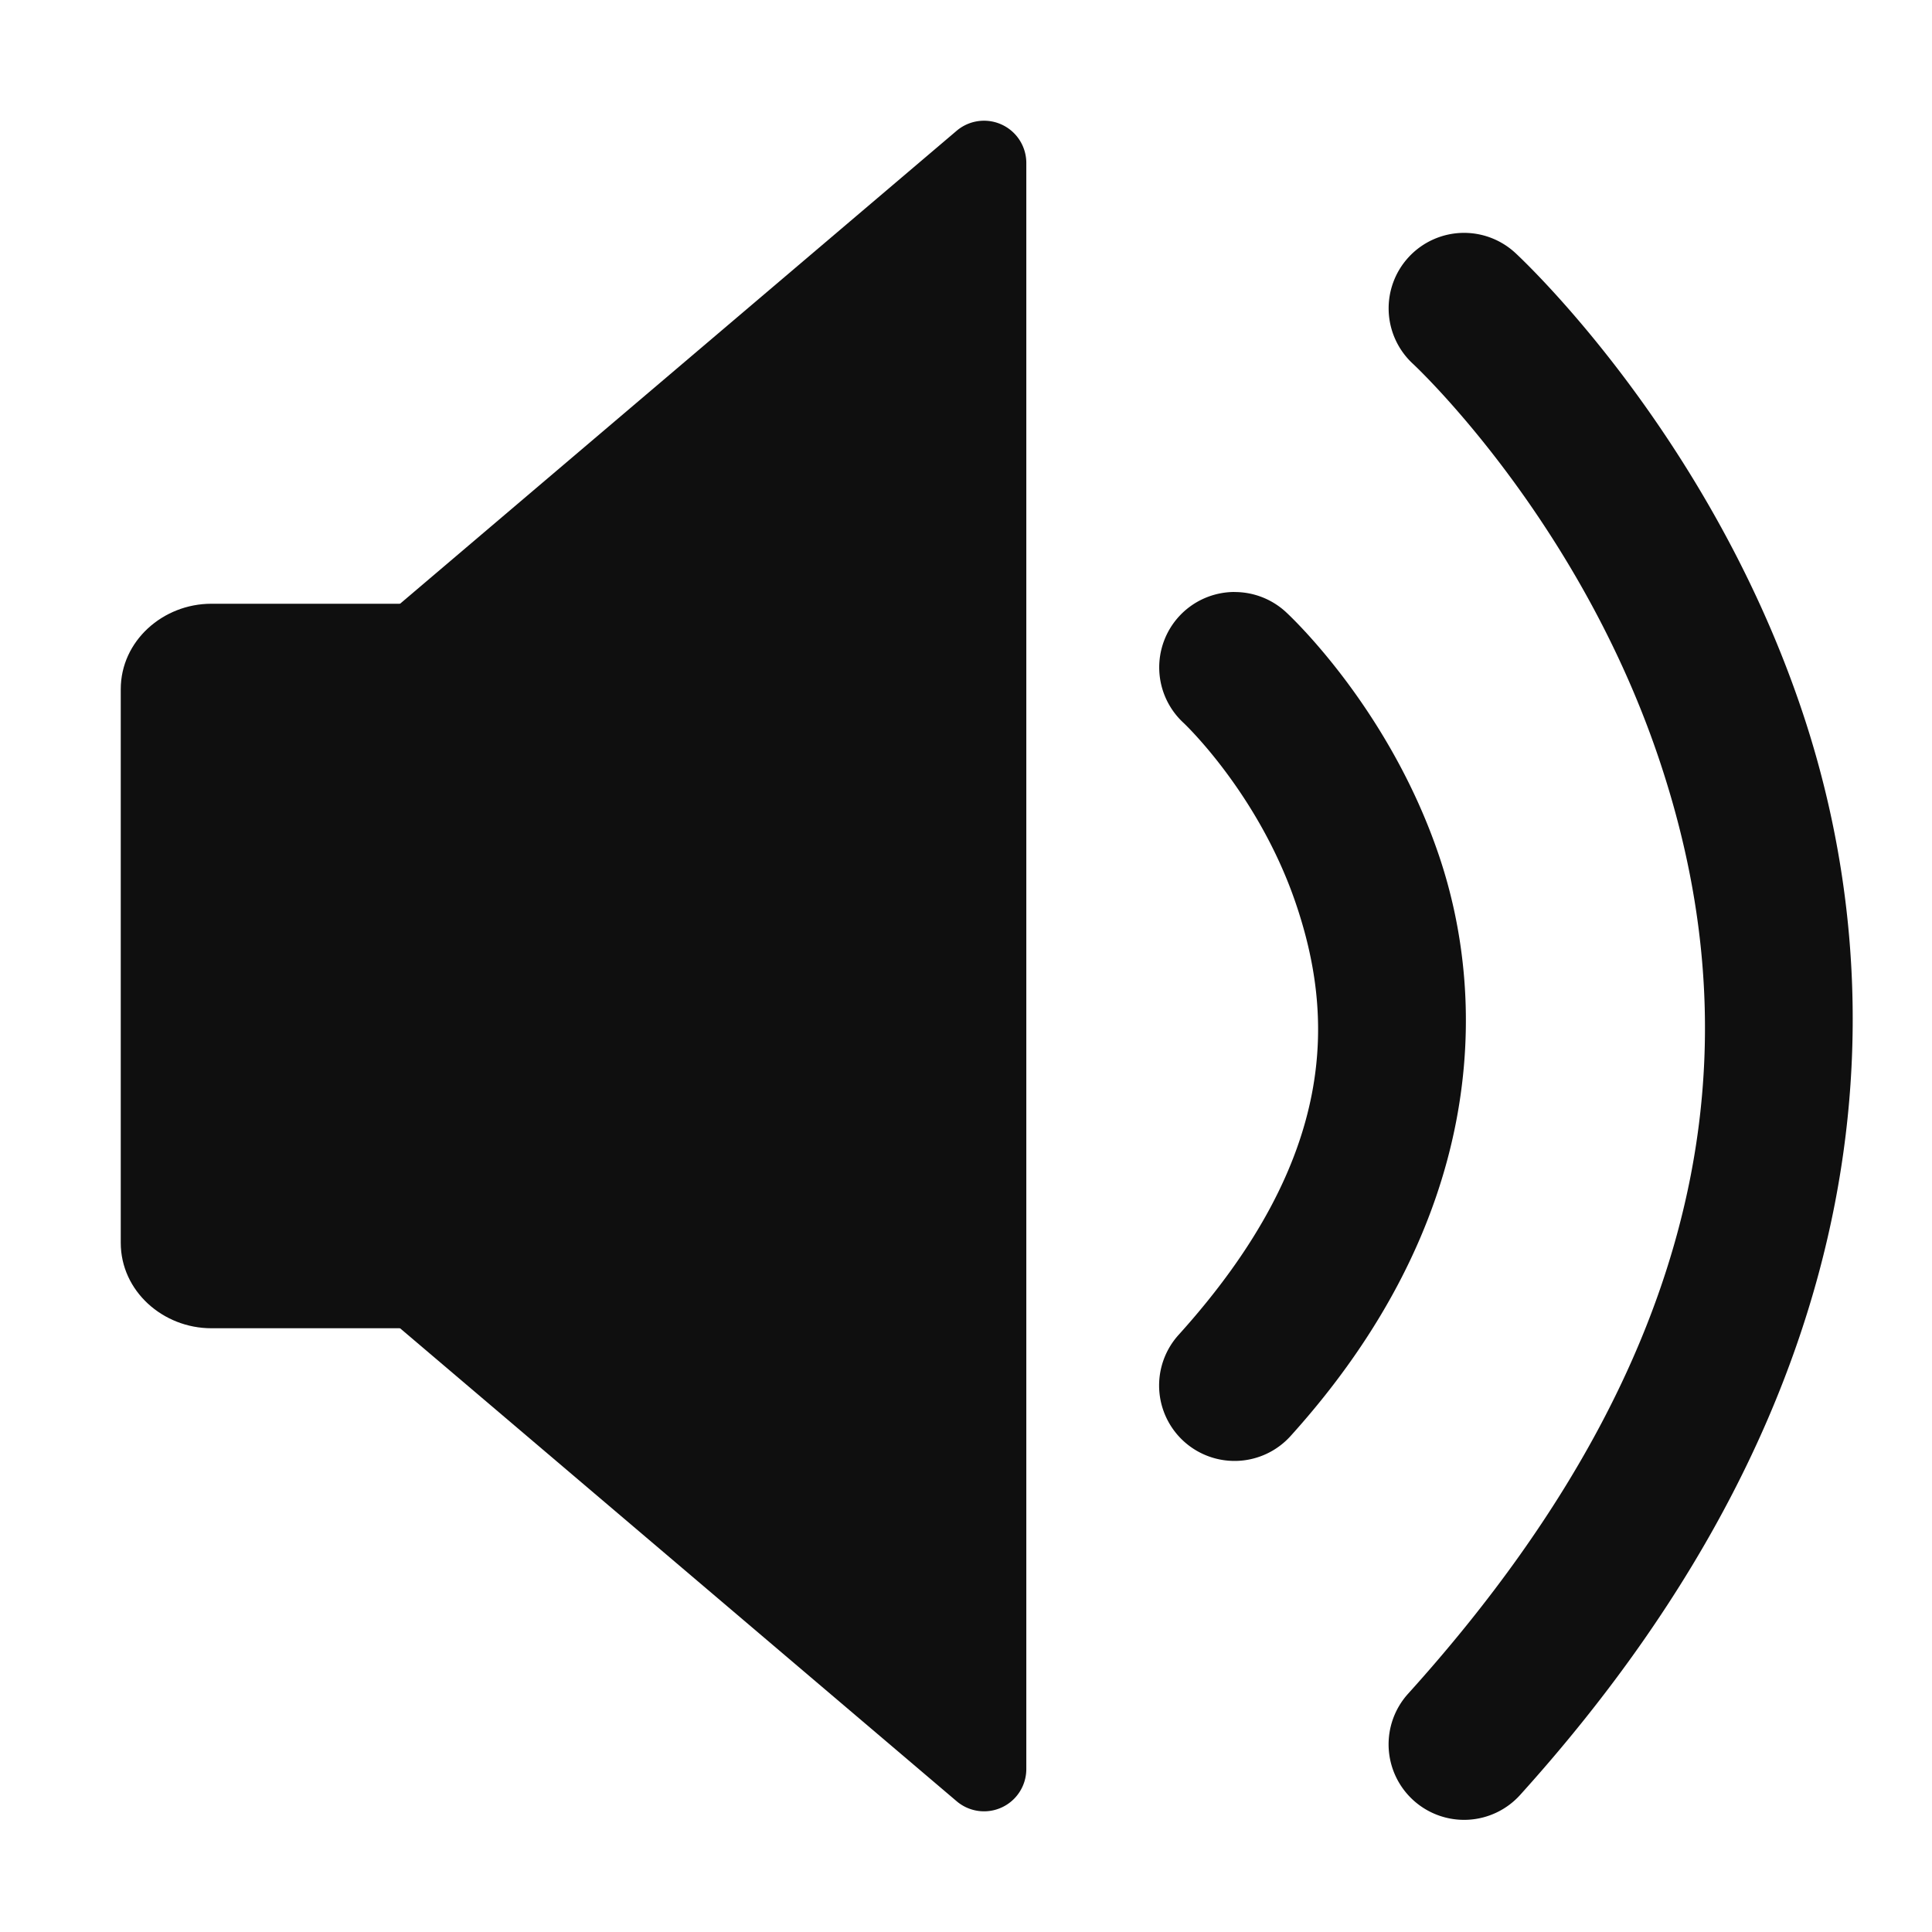 <svg width="32" height="32" version="1.1" xmlns="http://www.w3.org/2000/svg" xmlns:osb="http://www.openswatchbook.org/uri/2009/osb" xmlns:xlink="http://www.w3.org/1999/xlink">
  <title>Mixxx 1.12+ iconset</title>
  <g id="a" transform="translate(1 16)" fill="#0f0f0f" shape-rendering="auto">
    <g>
      <path d="m2.5-5.5h6c0.554 0 1 0.409 1 0.917v9.167c0 0.508-0.446 0.917-1 0.917h-6c-0.554 0-1-0.409-1-0.917v-9.167c0-0.508 0.446-0.917 1-0.917z" color="#000000" color-rendering="auto" dominant-baseline="auto" image-rendering="auto" solid-color="#000000" stop-color="#000000" style="font-feature-settings:normal;font-variant-alternates:normal;font-variant-caps:normal;font-variant-east-asian:normal;font-variant-ligatures:normal;font-variant-numeric:normal;font-variant-position:normal;font-variation-settings:normal;inline-size:0;isolation:auto;mix-blend-mode:normal;shape-margin:0;shape-padding:0;text-decoration-color:#000000;text-decoration-line:none;text-decoration-style:solid;text-indent:0;text-orientation:mixed;text-transform:none;white-space:normal"/>
      <path d="m2.5-6c-0.8 0-1.5 0.615-1.5 1.416v9.168c0 0.801 0.7 1.416 1.5 1.416h6c0.8 0 1.5-0.615 1.5-1.416v-9.168c0-0.801-0.7-1.416-1.5-1.416h-6zm0 1h6c0.308 0 0.5 0.201 0.5 0.416v9.168c0 0.215-0.192 0.416-0.5 0.416h-6c-0.308 0-0.5-0.201-0.5-0.416v-9.168c0-0.215 0.192-0.416 0.5-0.416z" color="#000000" color-rendering="auto" dominant-baseline="auto" image-rendering="auto" solid-color="#000000" stop-color="#000000" style="font-feature-settings:normal;font-variant-alternates:normal;font-variant-caps:normal;font-variant-east-asian:normal;font-variant-ligatures:normal;font-variant-numeric:normal;font-variant-position:normal;font-variation-settings:normal;inline-size:0;isolation:auto;mix-blend-mode:normal;shape-margin:0;shape-padding:0;text-decoration-color:#000000;text-decoration-line:none;text-decoration-style:solid;text-indent:0;text-orientation:mixed;text-transform:none;white-space:normal"/>
      <path d="m2-2 13.3-11.3v26.599l-13.3-11.3z" color="#000000" color-rendering="auto" dominant-baseline="auto" image-rendering="auto" solid-color="#000000" stop-color="#000000" style="font-feature-settings:normal;font-variant-alternates:normal;font-variant-caps:normal;font-variant-east-asian:normal;font-variant-ligatures:normal;font-variant-numeric:normal;font-variant-position:normal;font-variation-settings:normal;inline-size:0;isolation:auto;mix-blend-mode:normal;shape-margin:0;shape-padding:0;text-decoration-color:#000000;text-decoration-line:none;text-decoration-style:solid;text-indent:0;text-orientation:mixed;text-transform:none;white-space:normal"/>
      <path d="m15.273-14a0.7 0.7 0 0 0-0.428 0.166l-13.299 11.301a0.7 0.7 0 0 0-0.248 0.533v4a0.7 0.7 0 0 0 0.248 0.533l13.299 11.301a0.7 0.7 0 0 0 1.154-0.535v-26.598a0.7 0.7 0 0 0-0.727-0.701zm-0.674 2.215v23.57l-11.898-10.109v-3.353l11.898-10.107z" color="#000000" color-rendering="auto" dominant-baseline="auto" image-rendering="auto" solid-color="#000000" stop-color="#000000" style="font-feature-settings:normal;font-variant-alternates:normal;font-variant-caps:normal;font-variant-east-asian:normal;font-variant-ligatures:normal;font-variant-numeric:normal;font-variant-position:normal;font-variation-settings:normal;inline-size:0;isolation:auto;mix-blend-mode:normal;shape-margin:0;shape-padding:0;text-decoration-color:#000000;text-decoration-line:none;text-decoration-style:solid;text-indent:0;text-orientation:mixed;text-transform:none;white-space:normal"/>
    </g>
    <path d="m23.24-12.143a1.25 1.25 0 0 0-0.91 0.404 1.25 1.25 0 0 0 0.074 1.766s2.706 2.511 4.061 6.504c1.354 3.993 1.468 9.311-4.143 15.523a1.25 1.25 0 0 0 0.09 1.766 1.25 1.25 0 0 0 1.766-0.09c6.119-6.776 6.232-13.349 4.654-18.002-1.578-4.653-4.736-7.541-4.736-7.541a1.25 1.25 0 0 0-0.855-0.33z" color="#000000" color-rendering="auto" dominant-baseline="auto" image-rendering="auto" solid-color="#000000" stop-color="#000000" style="font-feature-settings:normal;font-variant-alternates:normal;font-variant-caps:normal;font-variant-east-asian:normal;font-variant-ligatures:normal;font-variant-numeric:normal;font-variant-position:normal;font-variation-settings:normal;inline-size:0;isolation:auto;mix-blend-mode:normal;shape-margin:0;shape-padding:0;text-decoration-color:#000000;text-decoration-line:none;text-decoration-style:solid;text-indent:0;text-orientation:mixed;text-transform:none;white-space:normal"/>
    <path d="m19.439-6.195a1.25 1.25 0 0 0-0.908 0.402 1.25 1.25 0 0 0 0.072 1.766s1.24 1.163 1.861 2.994c0.621 1.831 0.735 4.177-1.943 7.143a1.25 1.25 0 0 0 0.09 1.766 1.25 1.25 0 0 0 1.766-0.092c3.187-3.529 3.3-7.128 2.455-9.619-0.845-2.492-2.535-4.029-2.535-4.029a1.25 1.25 0 0 0-0.857-0.33z" color="#000000" color-rendering="auto" dominant-baseline="auto" image-rendering="auto" solid-color="#000000" stop-color="#000000" style="font-feature-settings:normal;font-variant-alternates:normal;font-variant-caps:normal;font-variant-east-asian:normal;font-variant-ligatures:normal;font-variant-numeric:normal;font-variant-position:normal;font-variation-settings:normal;inline-size:0;isolation:auto;mix-blend-mode:normal;shape-margin:0;shape-padding:0;text-decoration-color:#000000;text-decoration-line:none;text-decoration-style:solid;text-indent:0;text-orientation:mixed;text-transform:none;white-space:normal"/>
  </g>
</svg>
